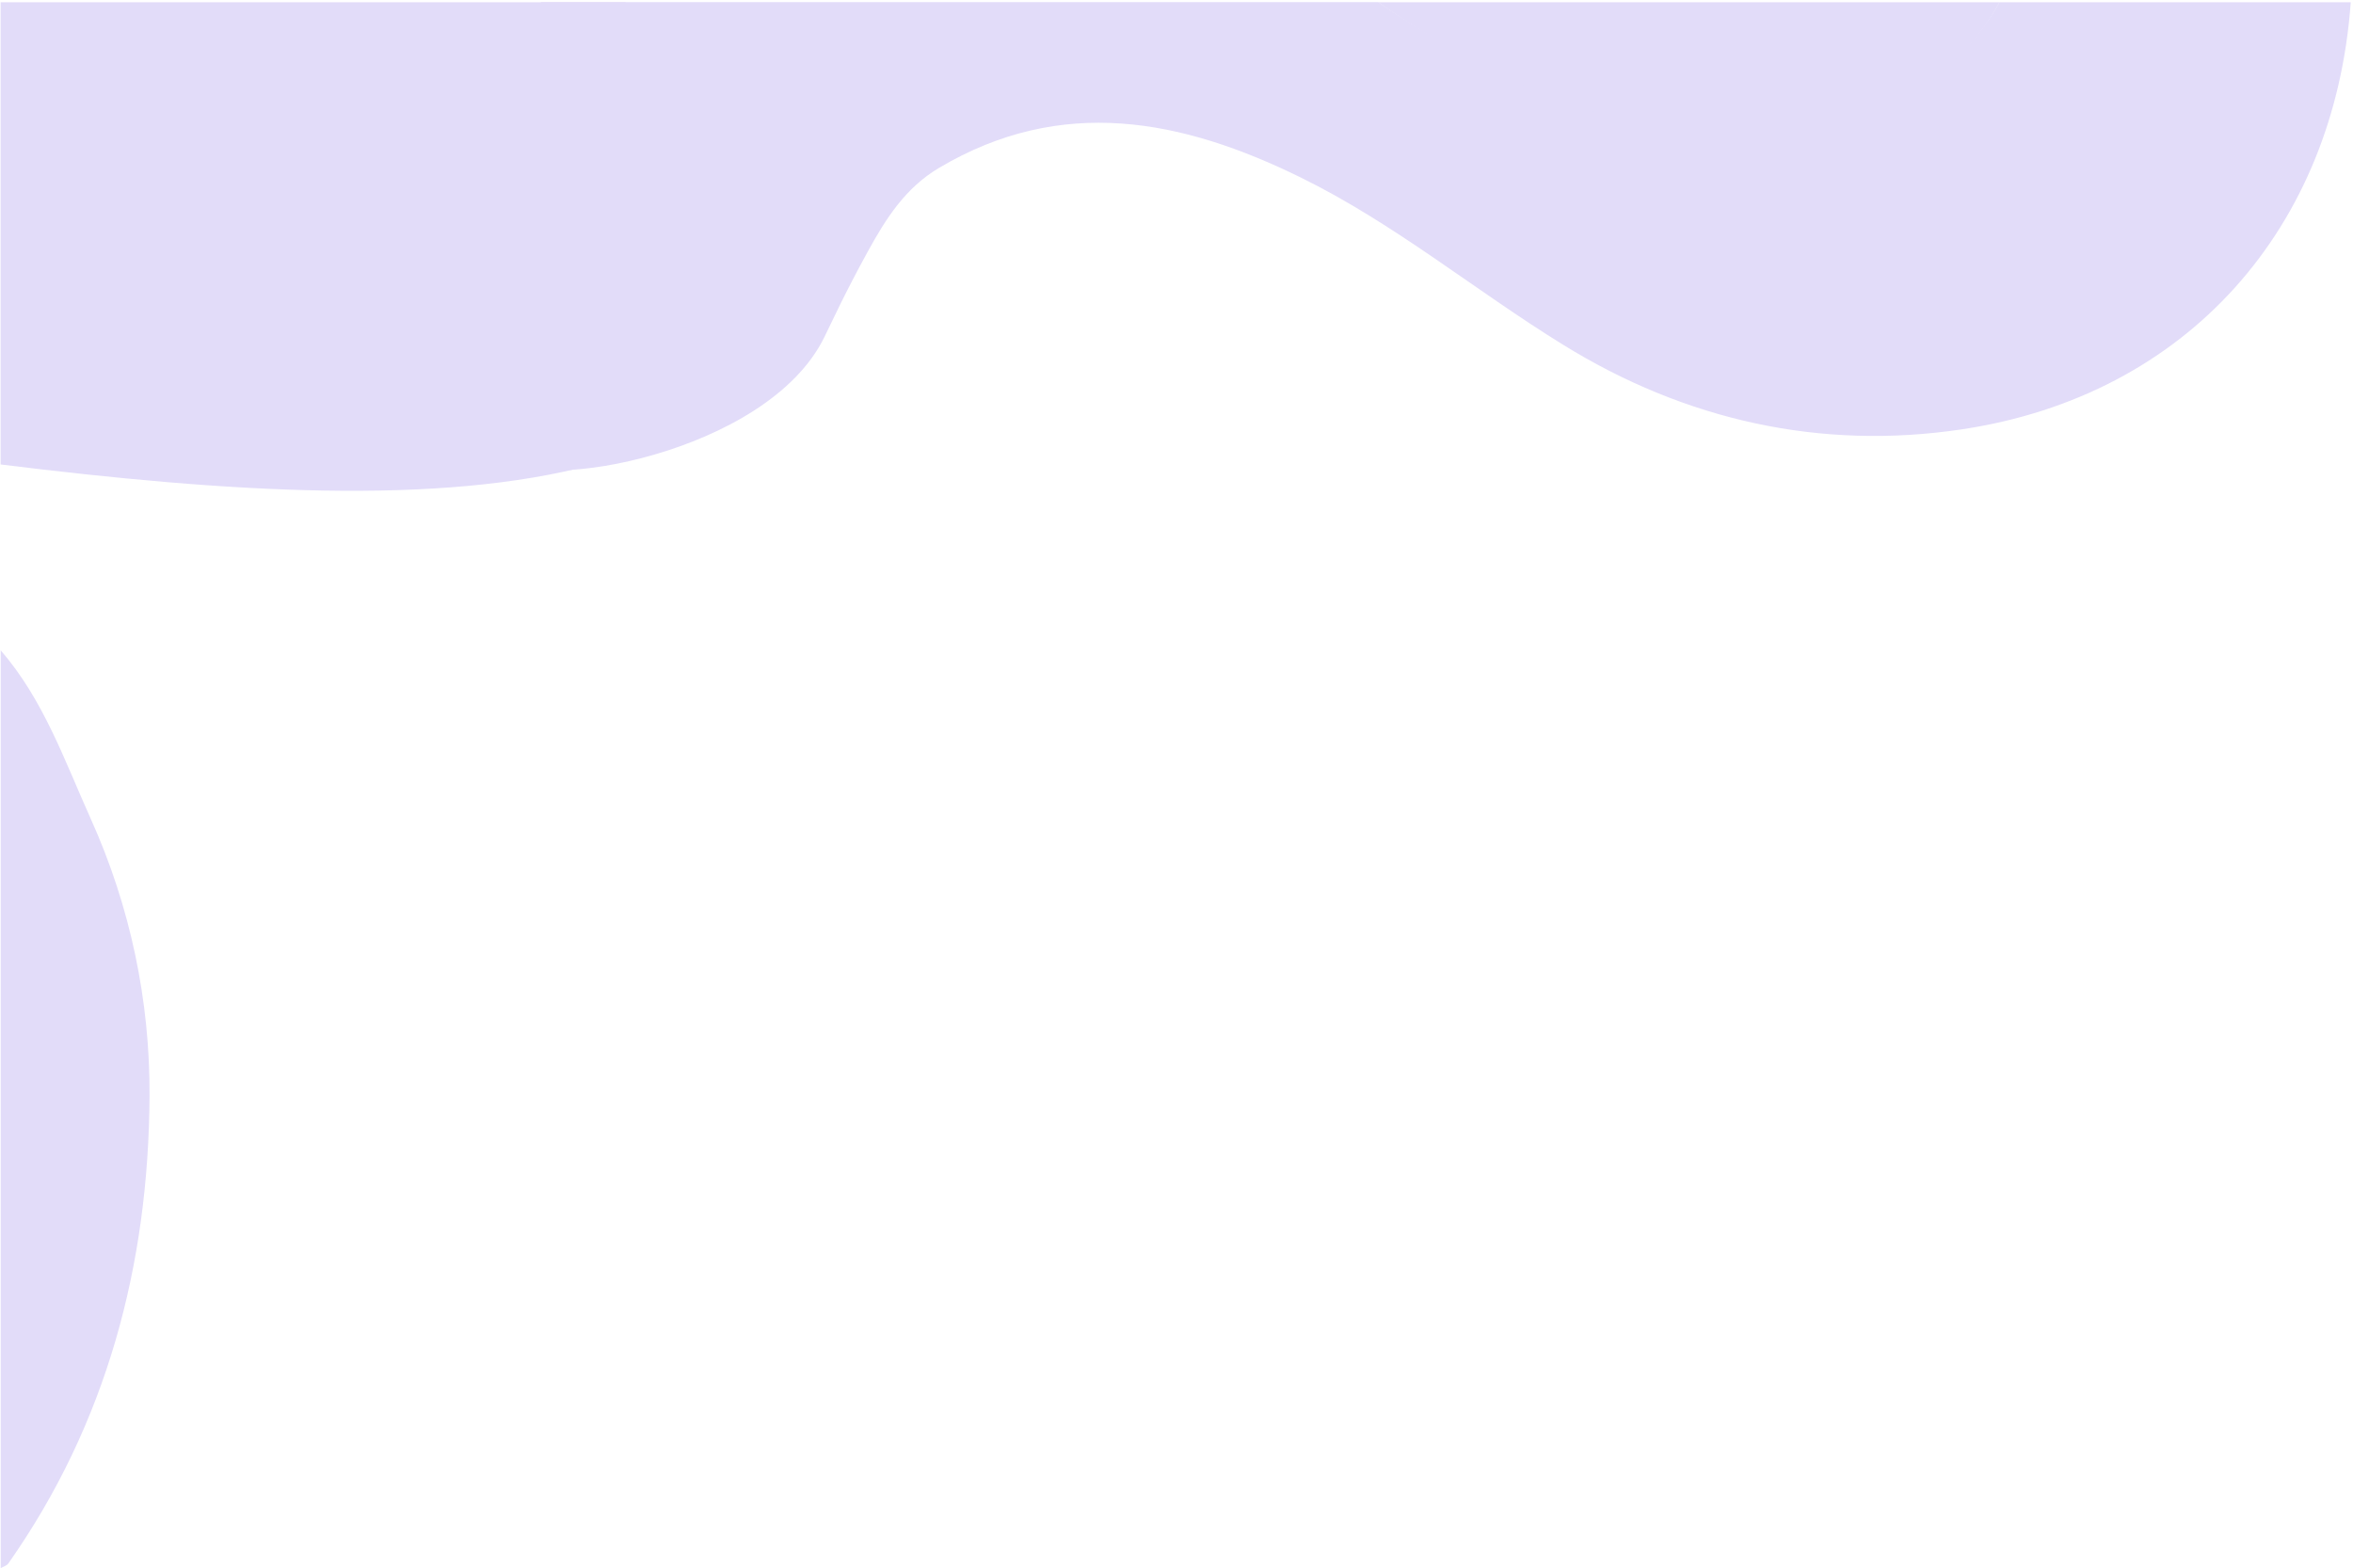 <?xml version="1.0" encoding="UTF-8"?>
<svg id="Layer_1" data-name="Layer 1" xmlns="http://www.w3.org/2000/svg" viewBox="0 0 261.04 173.97">
  <defs>
    <style>
      .cls-1 {
        fill: #e2dcf9;
      }
    </style>
  </defs>
  <path class="cls-1" d="M221.83,.25h38.96c-1.8,25.04-18.13,43.63-43.13,47.38-15.66,2.35-30.67-.98-44.28-9.4-9.78-6.04-18.69-13.44-29.08-18.54-13.13-6.45-26.51-9.15-40.13-1.06-3.72,2.2-5.89,5.63-7.85,9.19-2.61,4.75-3.92,7.66-4.86,9.57-6.41,13.1-32.45,17.22-34.46,13.44-.81-1.52,2.91-3.16,5.34-9.34,1.96-4.99,2.1-9.32,.92-15.98-1.48-8.36-2.2-16.85-3.26-25.27h92.9c10.81,7.42,22.64,12.58,35.75,14.5,13.96,2.04,27.35-3.99,33.18-14.5Z"/>
  <path class="cls-1" d="M.07,72.14c4.75,5.47,7.09,12.24,9.99,18.68,4.4,9.76,6.59,20.23,6.53,30.8-.11,18.69-4.73,36.29-15.67,51.84-.17,.25-.56,.34-.84,.51,0-33.95,0-67.89,0-101.84Z"/>
  <path class="cls-1" d="M221.83,.25c-5.83,10.78-19.22,16.96-33.18,14.87-13.11-1.97-24.94-7.26-35.75-14.87h68.93Z"/>
  <path class="cls-1" d="M65.88,51.53c-17.26,4.62-40.74,3.1-65.81,0V.25H69.36c10.02,15.62,10.61,32.49-3.48,51.28Z"/>
</svg>